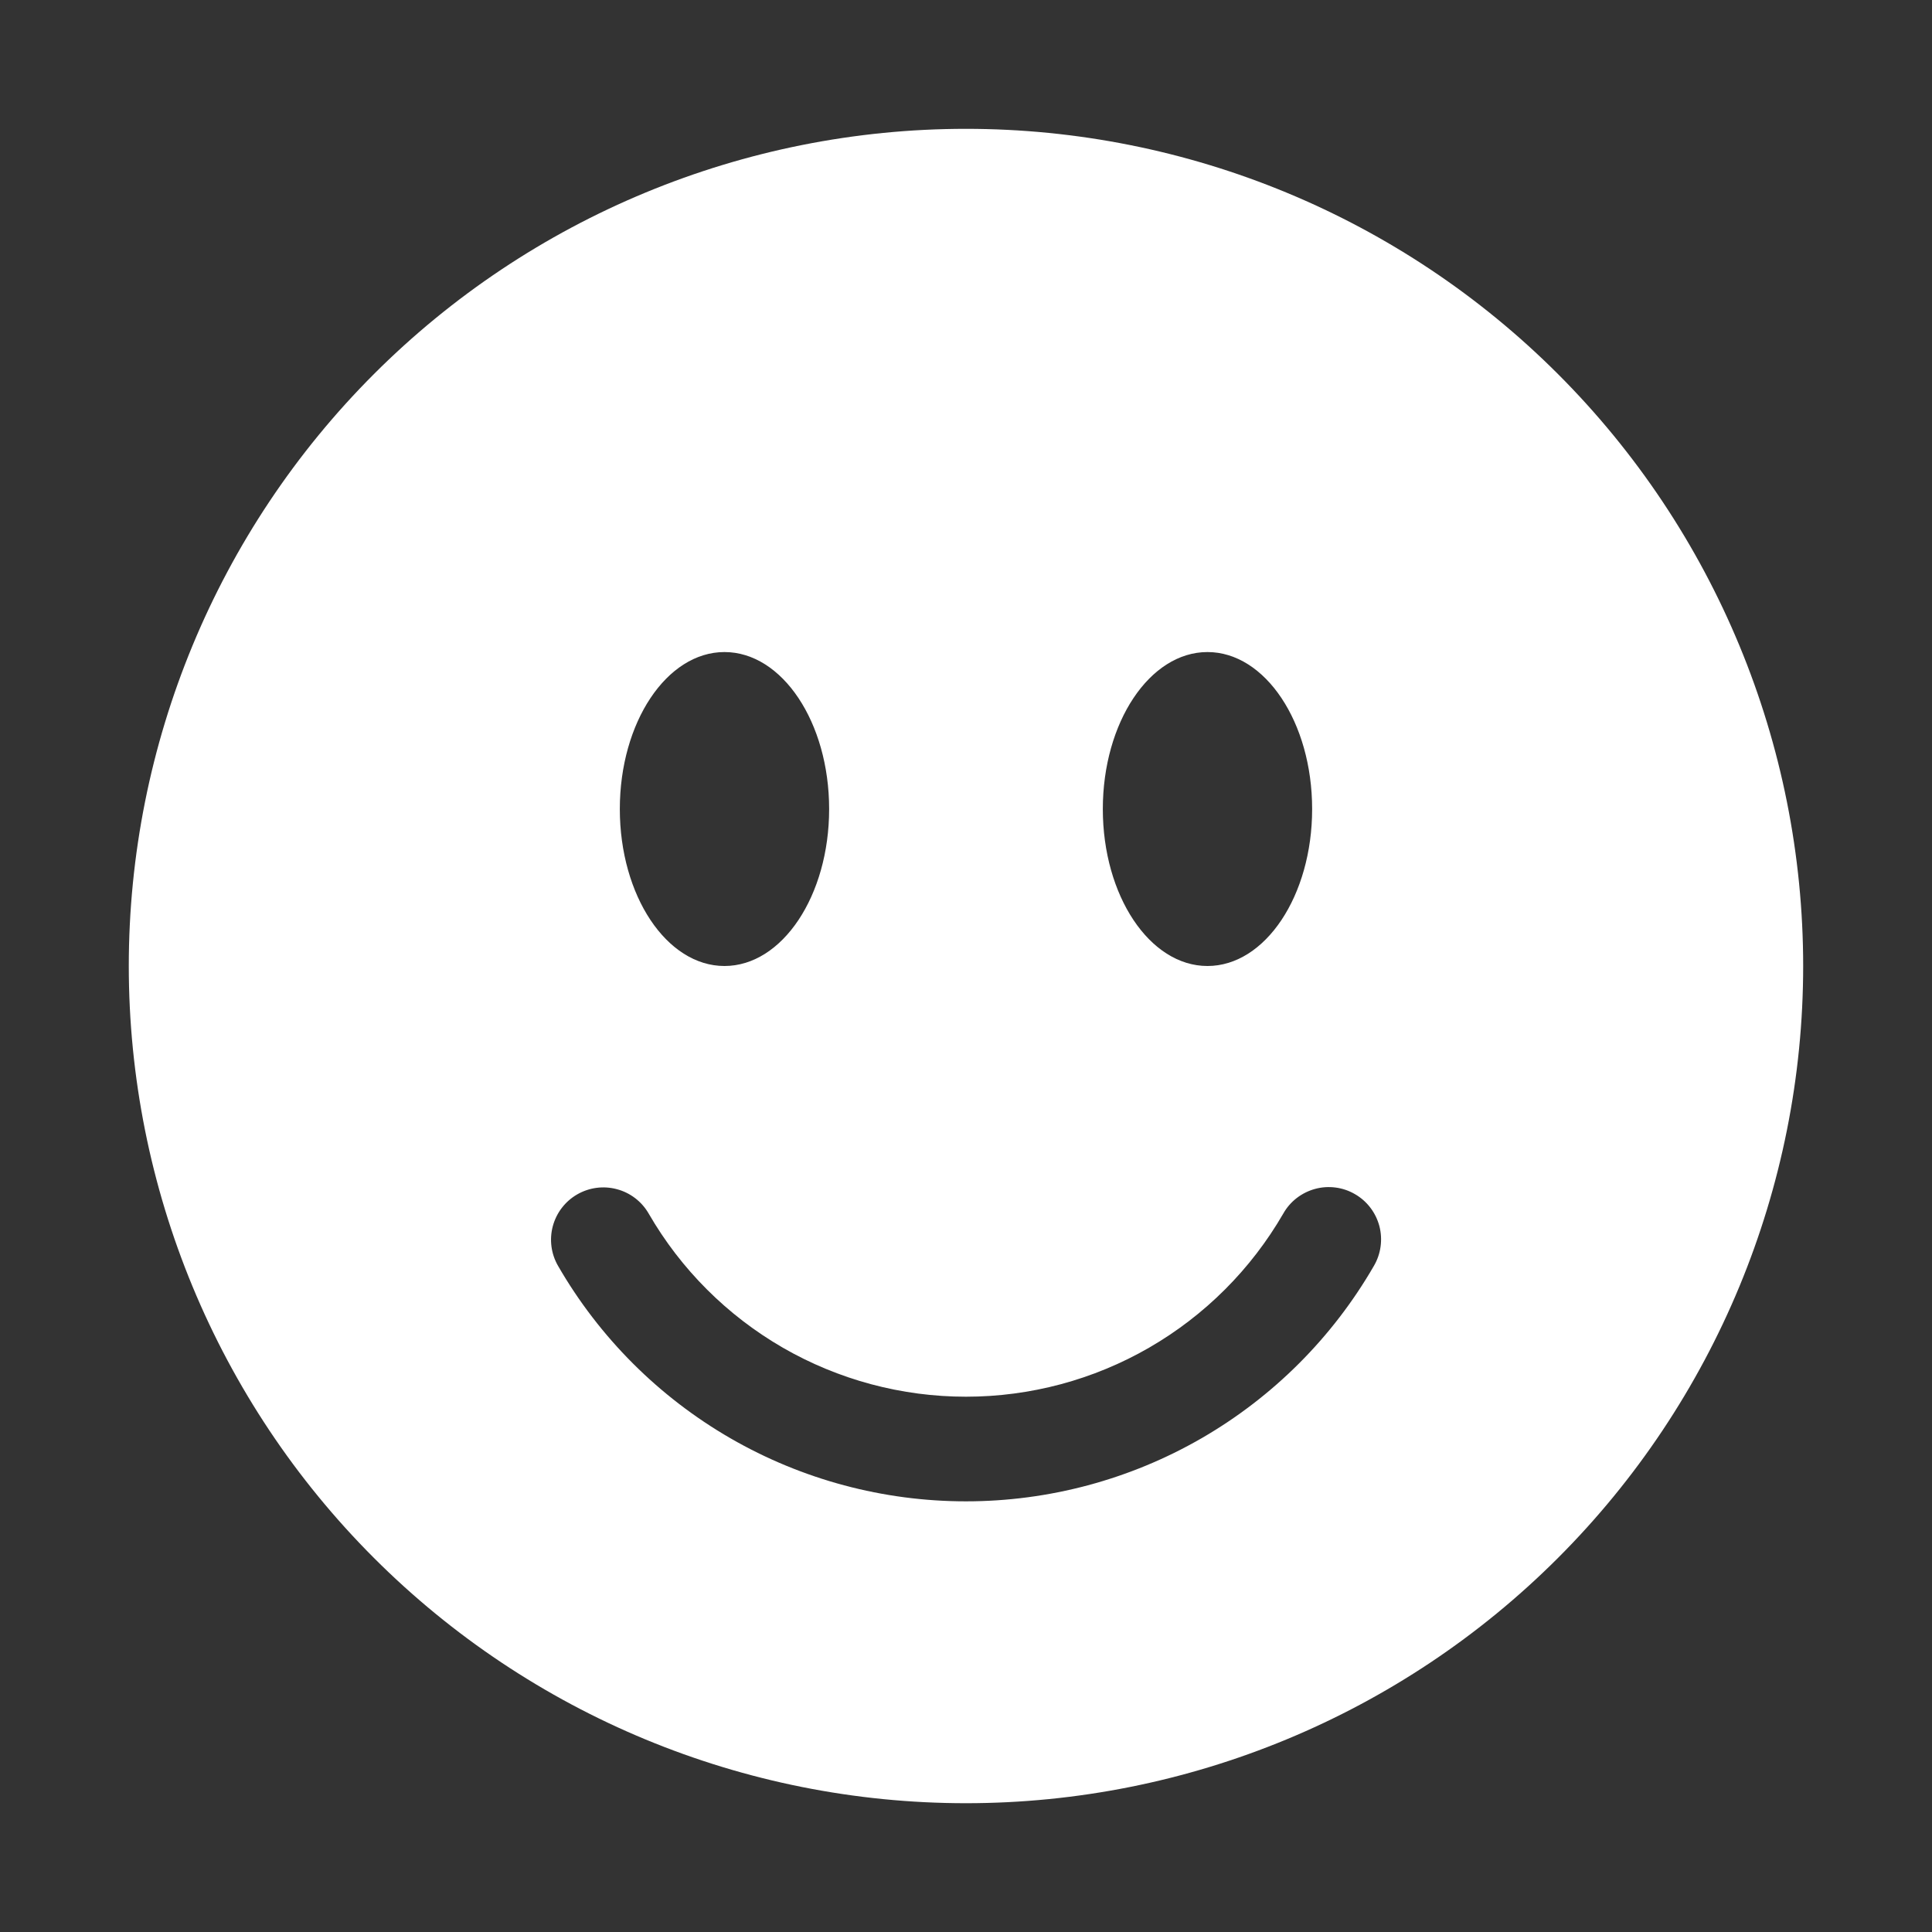 <svg width="44" height="44" viewBox="0 0 44 44" fill="none" xmlns="http://www.w3.org/2000/svg">
<rect x="0" y="0" width="44" height="44" fill="#333333" stroke="none"/>
<path d="M21.999 41.067C27.056 41.067 31.906 39.058 35.481 35.482C39.057 31.907 41.066 27.057 41.066 22C41.066 16.944 39.057 12.094 35.481 8.518C31.906 4.942 27.056 2.934 21.999 2.934C16.942 2.934 12.093 4.942 8.517 8.518C4.941 12.094 2.933 16.944 2.933 22C2.933 27.057 4.941 31.907 8.517 35.482C12.093 39.058 16.942 41.067 21.999 41.067ZM18.883 18.425C18.883 20.399 17.815 22 16.499 22C15.184 22 14.116 20.399 14.116 18.425C14.116 16.452 15.184 14.85 16.499 14.85C17.815 14.85 18.883 16.452 18.883 18.425ZM13.145 27.202C13.419 27.044 13.744 27.001 14.049 27.083C14.355 27.164 14.615 27.364 14.773 27.638C15.505 28.906 16.559 29.959 17.827 30.692C19.096 31.424 20.535 31.809 21.999 31.809C23.464 31.809 24.903 31.424 26.171 30.692C27.44 29.959 28.493 28.906 29.226 27.638C29.303 27.501 29.407 27.381 29.531 27.285C29.656 27.189 29.798 27.118 29.949 27.077C30.101 27.035 30.259 27.025 30.415 27.045C30.571 27.065 30.721 27.116 30.857 27.195C30.993 27.273 31.113 27.378 31.208 27.503C31.304 27.628 31.373 27.77 31.414 27.922C31.454 28.074 31.463 28.233 31.442 28.388C31.421 28.544 31.369 28.694 31.29 28.829C30.348 30.46 28.994 31.814 27.363 32.756C25.732 33.697 23.882 34.192 21.999 34.192C20.116 34.192 18.266 33.697 16.636 32.756C15.005 31.814 13.65 30.46 12.709 28.829C12.551 28.556 12.508 28.23 12.59 27.925C12.672 27.62 12.871 27.36 13.145 27.202ZM27.499 22C26.184 22 25.116 20.399 25.116 18.425C25.116 16.452 26.184 14.85 27.499 14.85C28.815 14.85 29.883 16.452 29.883 18.425C29.883 20.399 28.815 22 27.499 22Z" fill="white"/>
</svg>
